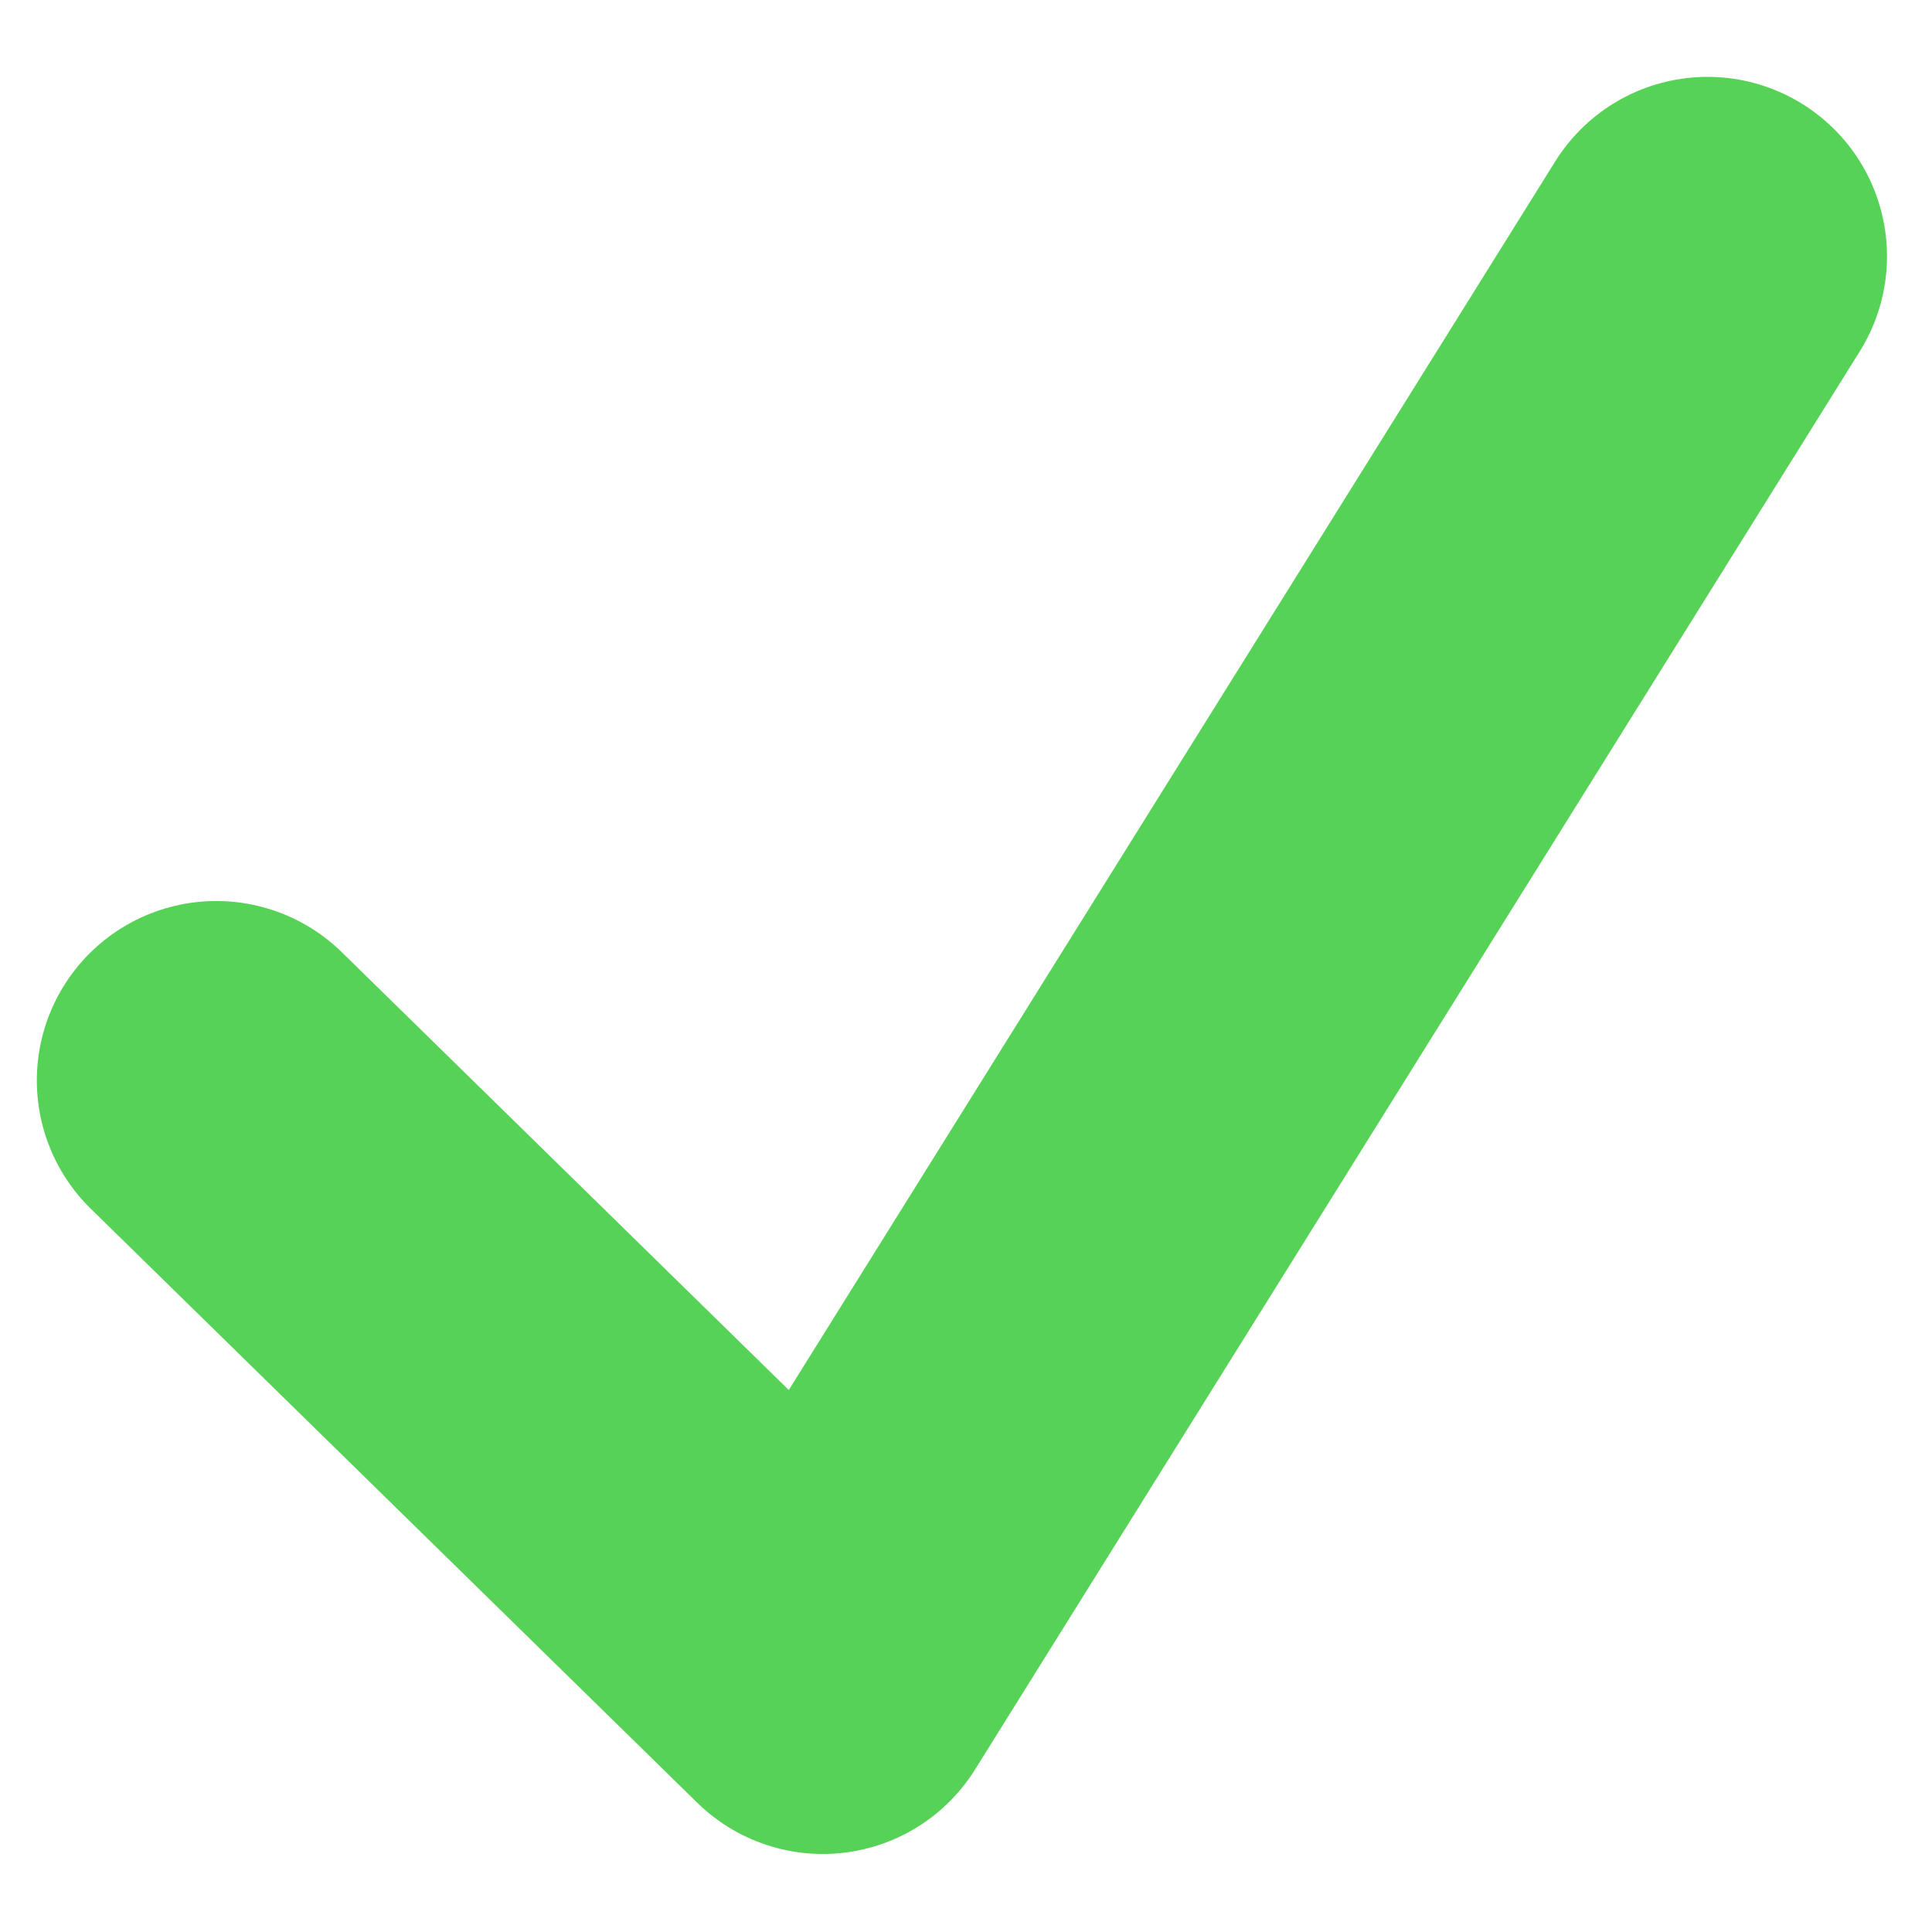 <?xml version="1.0" encoding="utf-8"?>
<svg viewBox="205.456 -119.104 538.305 538.305" xmlns="http://www.w3.org/2000/svg">
  <defs/>
  <path style="stroke-linecap: round; stroke-linejoin: round; fill-rule: nonzero; fill: none; stroke-width: 100px; paint-order: fill; stroke: rgb(86, 210, 86);" d="M 265.718 181.941 L 434.71 347.46 L 681.221 -47.685"/>
</svg>